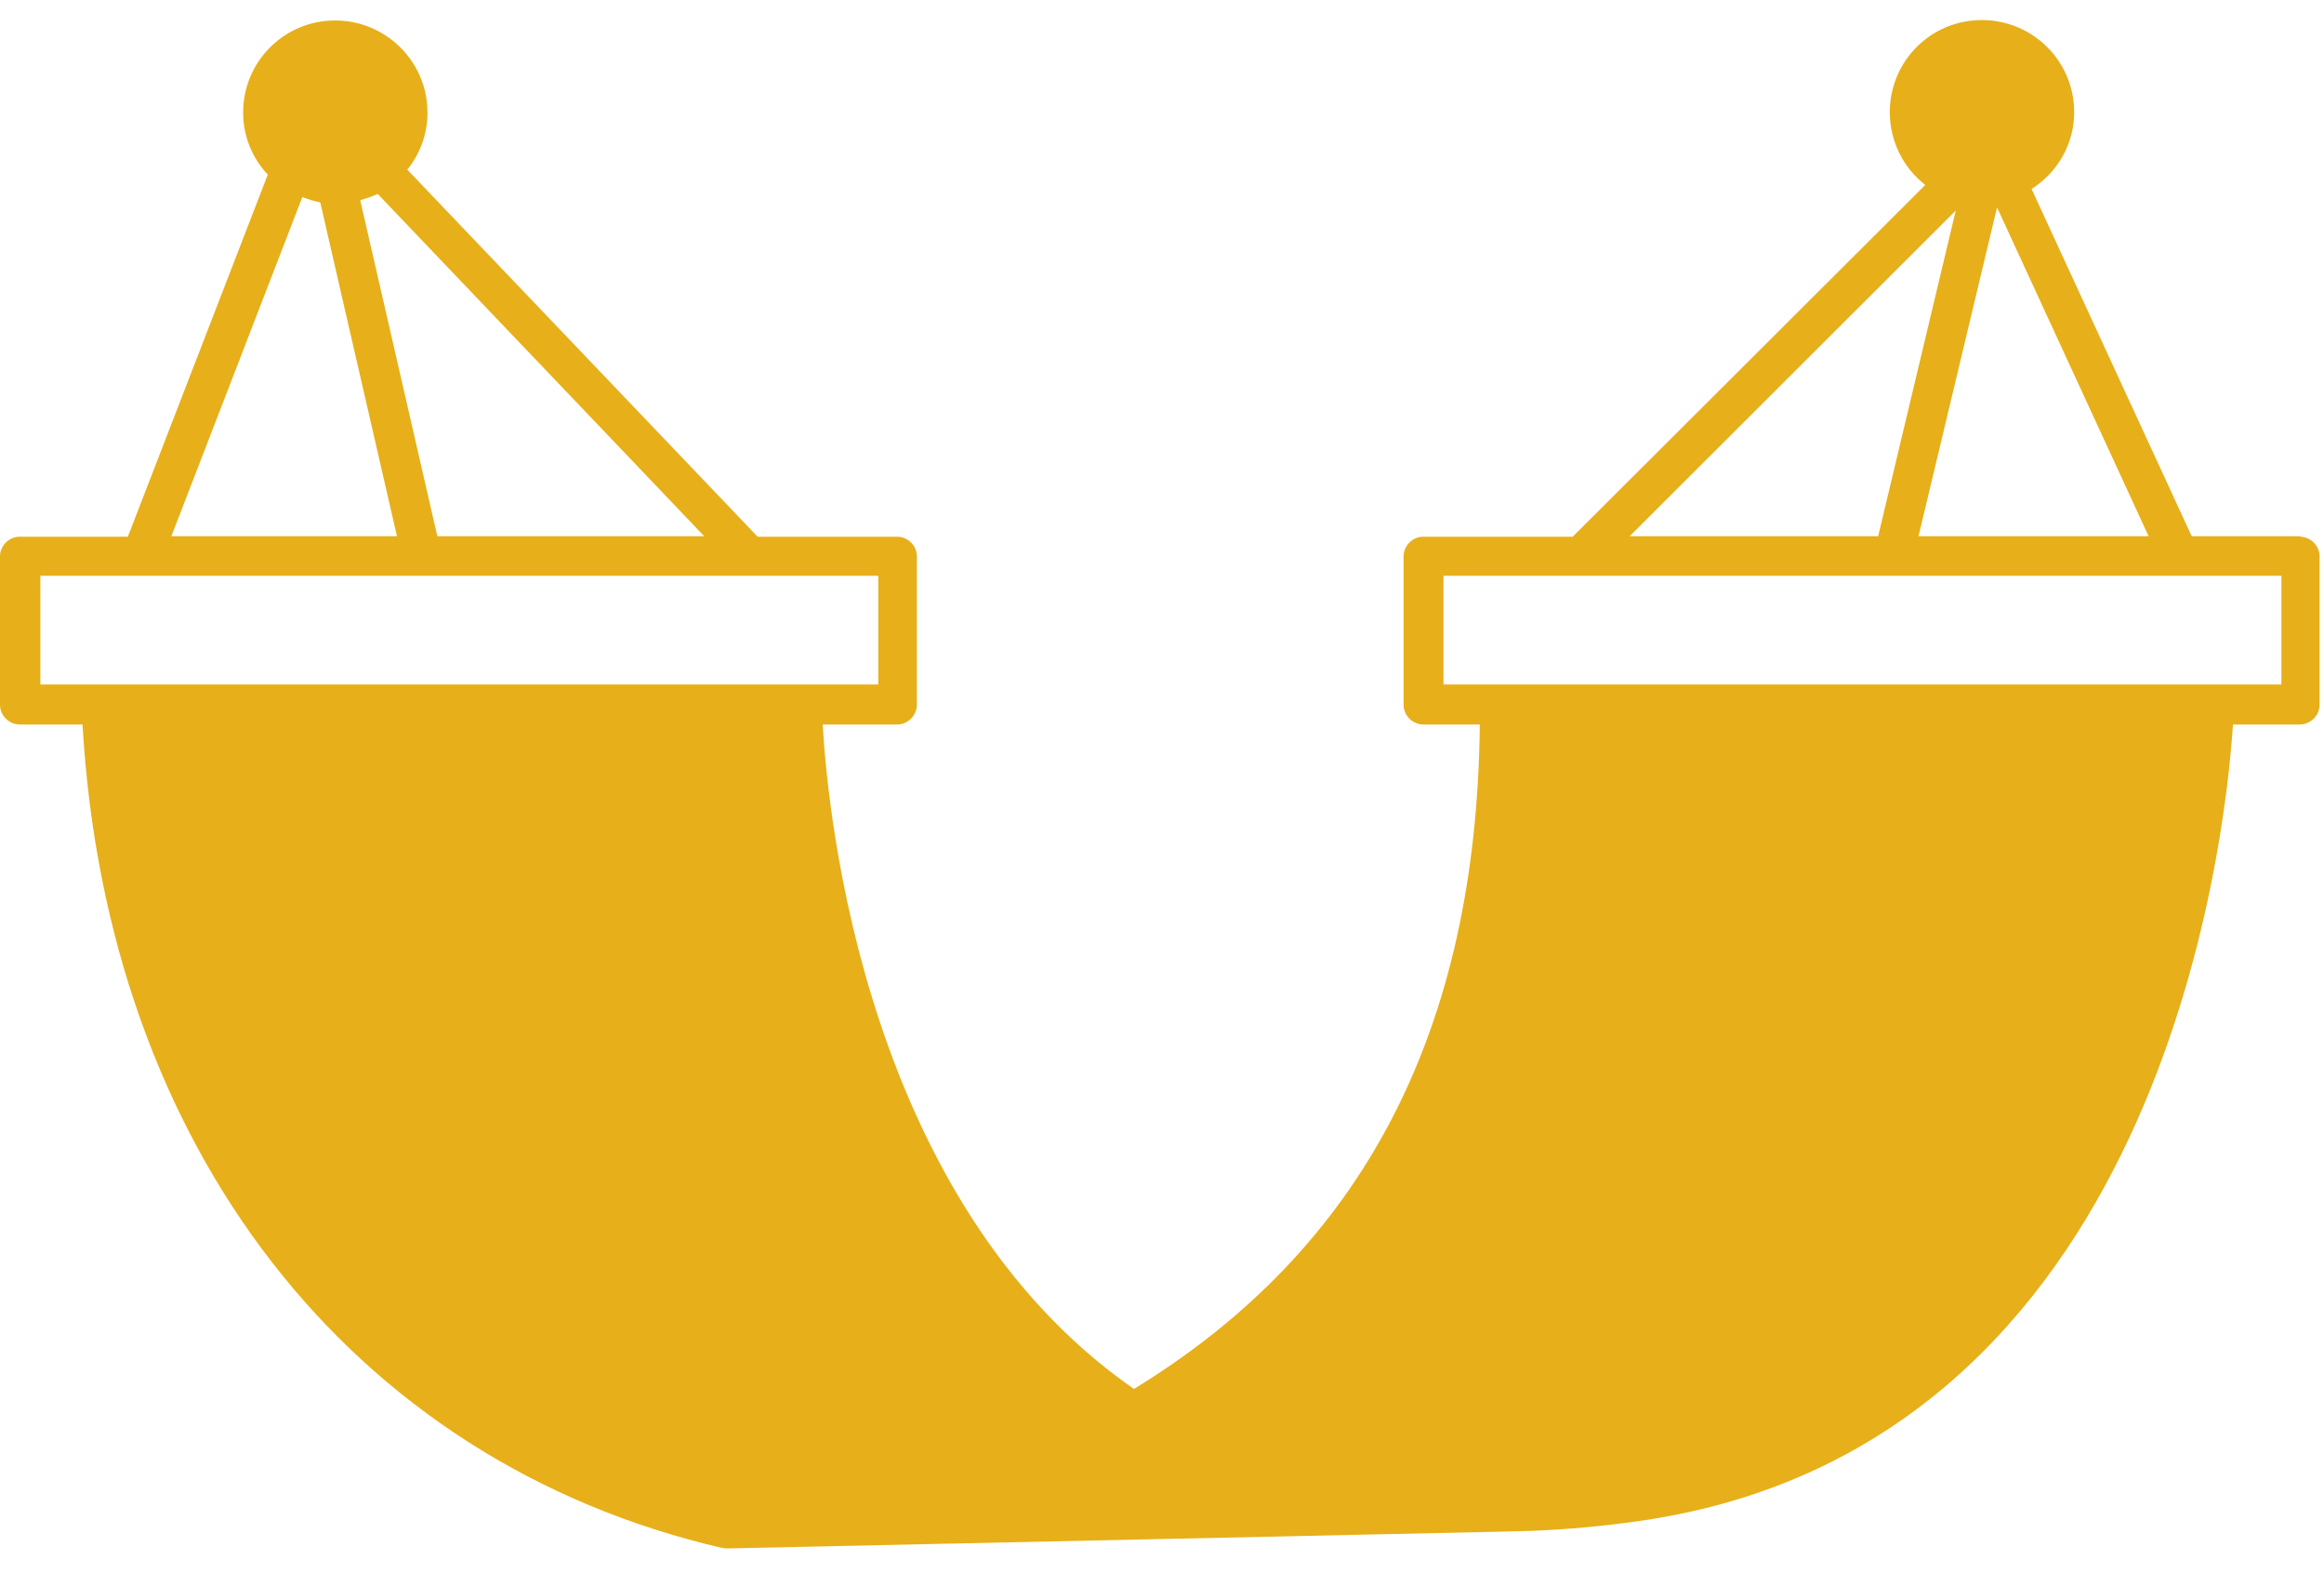 <svg width="65" height="44" viewBox="0 0 65 44" fill="none" xmlns="http://www.w3.org/2000/svg">
<path d="M64.361 14.997H61.3L56.821 5.285C57.549 4.82 58.013 4.028 58.013 3.136C58.013 1.716 56.859 0.561 55.428 0.561C53.998 0.561 52.856 1.716 52.856 3.136C52.856 3.953 53.233 4.694 53.848 5.172L43.986 15.01H39.809C39.507 15.01 39.257 15.261 39.257 15.563V19.709C39.257 20.01 39.507 20.262 39.809 20.262H41.389C41.301 28.818 38.14 34.912 31.716 38.845C24.201 33.63 23.16 22.825 23.009 20.262H25.092C25.393 20.262 25.644 20.01 25.644 19.709V15.563C25.644 15.261 25.393 15.01 25.092 15.01H21.19L11.392 4.745C11.756 4.292 11.956 3.739 11.956 3.149C11.956 1.729 10.802 0.573 9.372 0.573C7.942 0.573 6.8 1.729 6.8 3.149C6.8 3.802 7.051 4.418 7.49 4.883L3.576 15.01H0.552C0.251 15.01 0 15.261 0 15.563V19.709C0 20.01 0.251 20.262 0.552 20.262H2.308C2.986 32.072 9.798 40.88 20.199 43.292C20.237 43.292 20.287 43.305 20.325 43.305L41.778 42.84L42.794 42.815C42.794 42.815 42.794 42.815 42.807 42.815C43.761 42.777 44.814 42.689 45.931 42.526C60.447 40.39 62.241 23.516 62.454 20.262H64.323C64.625 20.262 64.876 20.01 64.876 19.709V15.563C64.876 15.261 64.625 15.01 64.323 15.01L64.361 14.997ZM55.855 5.8L60.095 14.997H53.659L55.855 5.8ZM54.701 5.888L52.53 14.997H45.58L54.701 5.888ZM12.232 14.997L10.075 5.599C10.25 5.549 10.401 5.498 10.564 5.423L19.697 14.997H12.245H12.232ZM8.456 5.511C8.619 5.574 8.782 5.624 8.958 5.662L11.103 14.997H4.793L8.456 5.511ZM1.129 16.103H3.99H24.565V19.143H1.129V16.103ZM63.809 19.143H40.373V16.103H52.957H60.949H63.809V19.143Z" fill="#E7AF19"/>
</svg>
